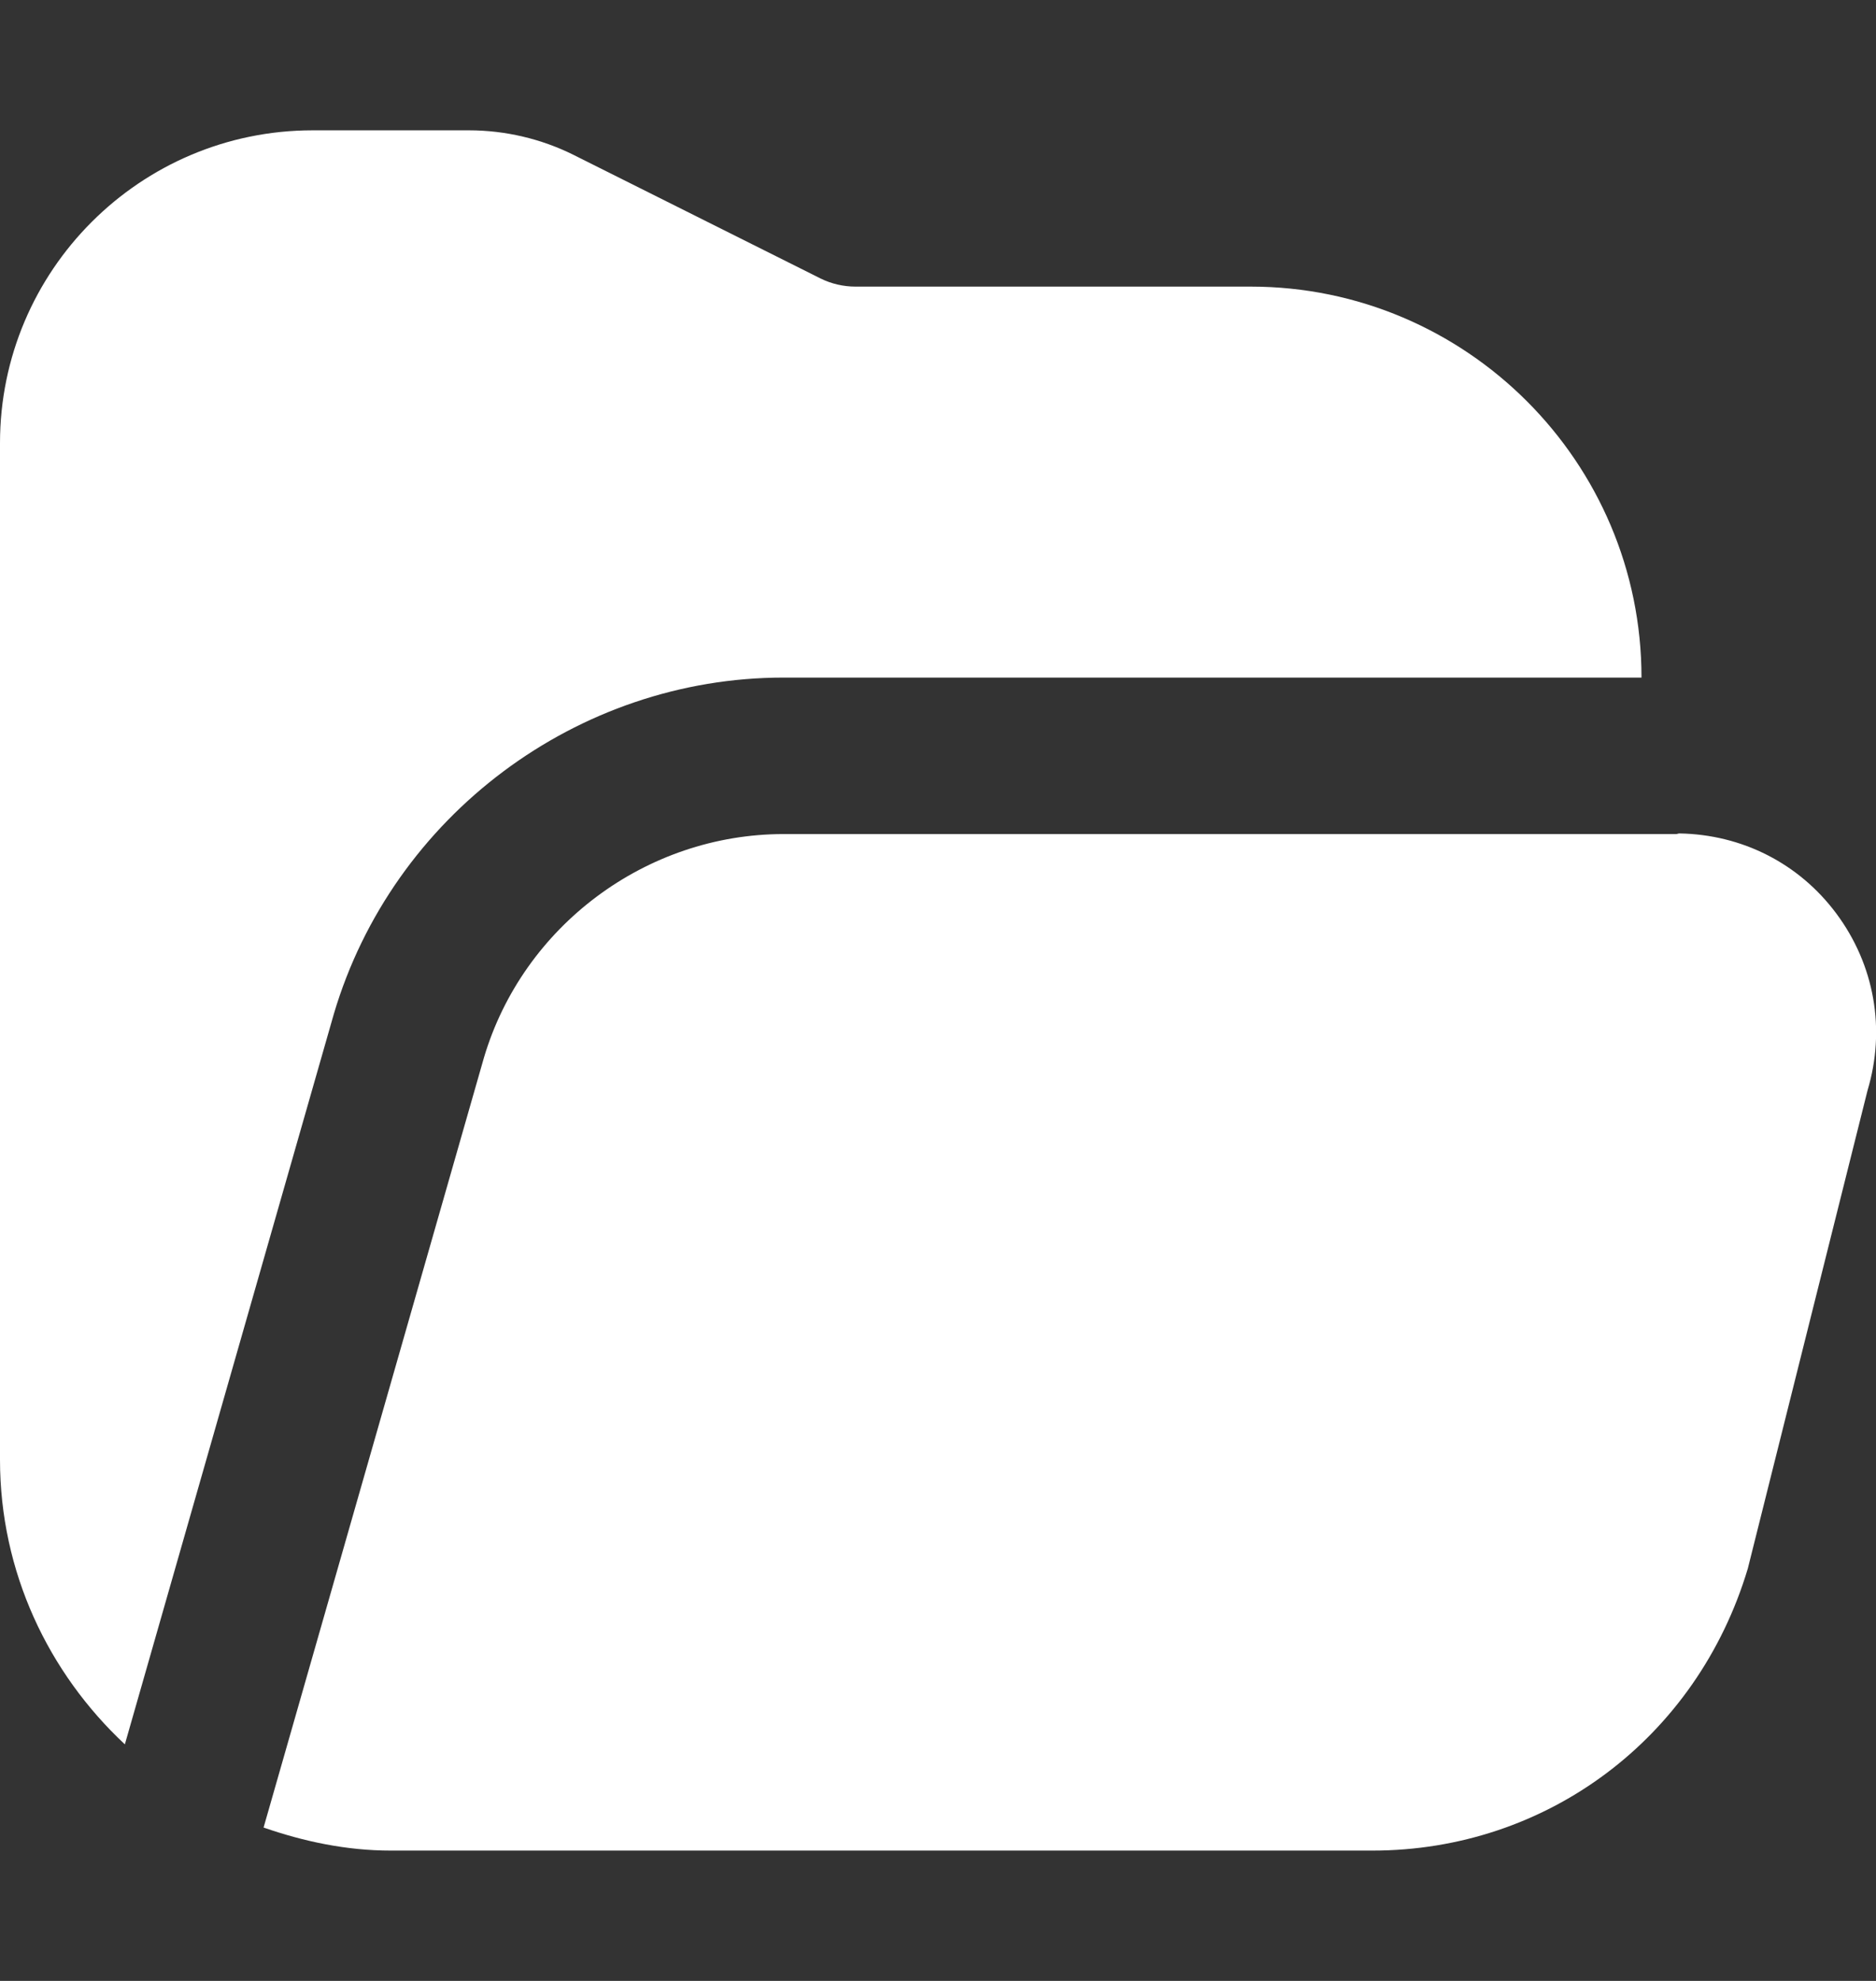 <svg width="18" height="19" viewBox="0 0 18 19" fill="none" xmlns="http://www.w3.org/2000/svg">
<rect x="0" y="0" width="18" height="19" fill="#333333" stroke="none"/>
<g clip-path="url(#clip0_698_988)">
<path d="M0 14V4.25C0 2.595 1.345 1.25 3 1.25H4.5C4.848 1.25 5.196 1.332 5.506 1.487L7.873 2.671C7.976 2.722 8.092 2.749 8.208 2.749H12C14.068 2.749 15.75 4.431 15.75 6.499H7.518C5.54 6.499 3.766 7.824 3.203 9.726L1.198 16.731C0.465 16.046 0 15.079 0 14ZM17.62 8.763C17.261 8.28 16.713 8.004 16.114 7.994C16.102 7.994 16.093 8 16.082 8H7.518C6.199 8 5.017 8.883 4.643 10.146L2.529 17.529C2.914 17.662 3.32 17.75 3.75 17.75H13.168C14.838 17.75 16.281 16.676 16.77 15.045L17.919 10.458C18.095 9.871 17.985 9.254 17.62 8.763Z" fill="#ffffff"/>
</g>
<defs>
<clipPath id="clip0_698_988">
<rect width="18" height="18" fill="white" transform="translate(0 0.5)"/>
</clipPath>
</defs>
</svg>
